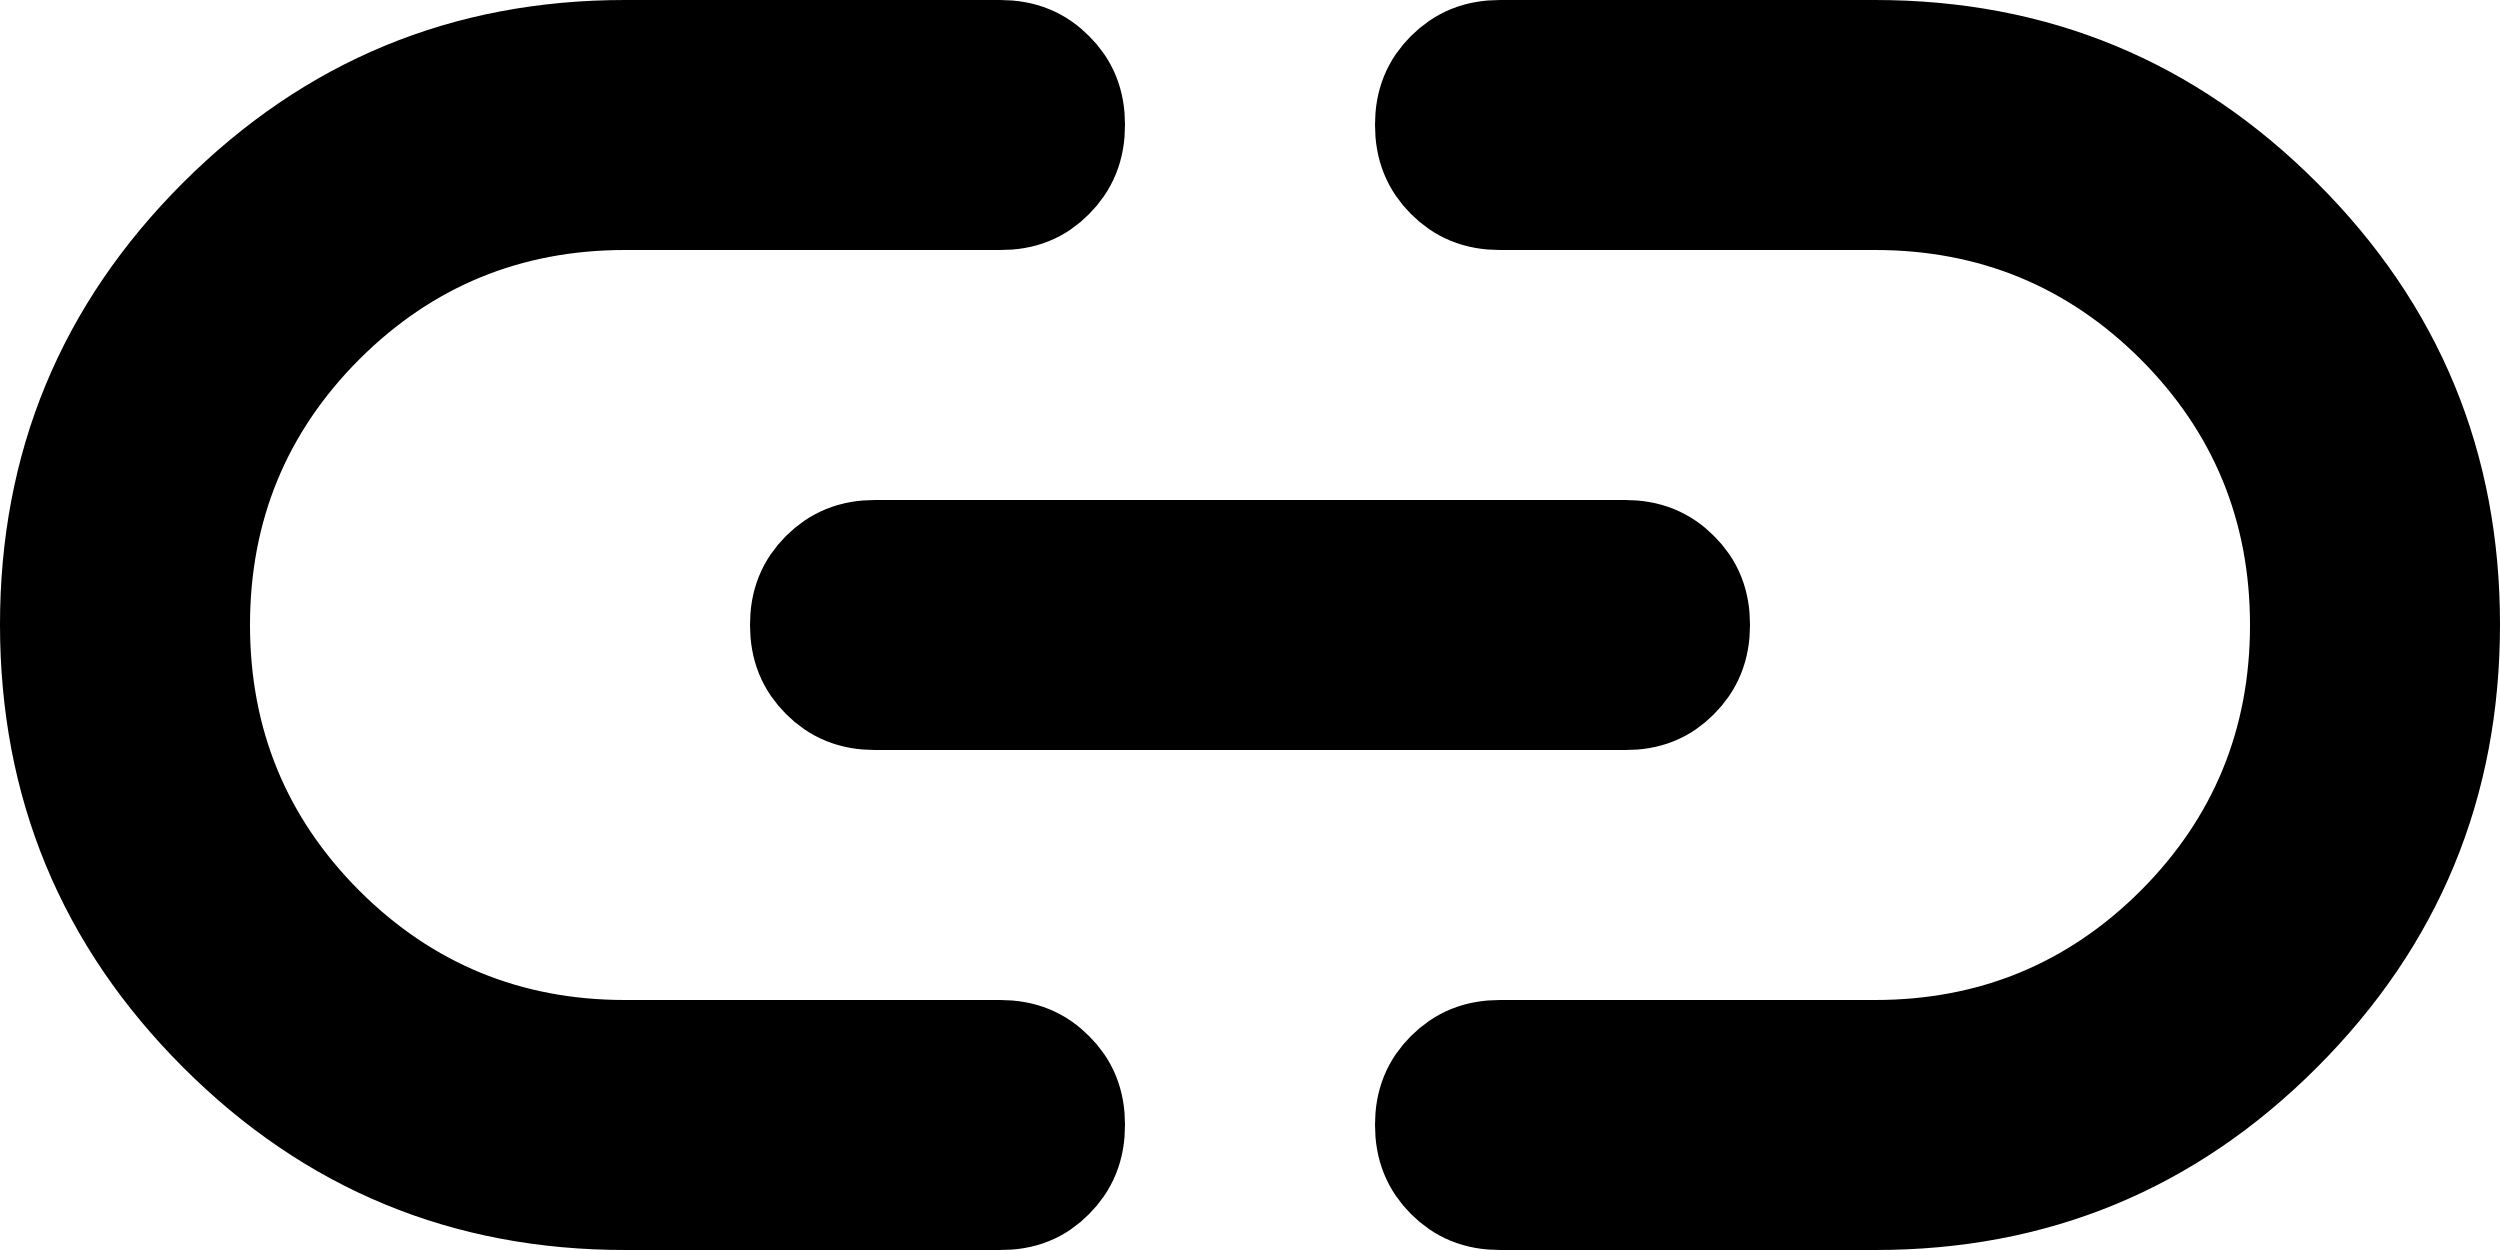 <svg width="20" height="10" viewBox="0 0 20 10" fill="none" xmlns="http://www.w3.org/2000/svg">
<path d="M8.002 1.5H8H5C4.036 1.5 3.2 1.843 2.521 2.521C1.843 3.2 1.5 4.036 1.5 5C1.5 5.964 1.843 6.8 2.521 7.479C3.2 8.157 4.036 8.5 5 8.5H8C8.157 8.5 8.266 8.548 8.359 8.642C8.453 8.735 8.5 8.843 8.5 8.999C8.5 9.156 8.452 9.266 8.357 9.361C8.265 9.454 8.158 9.501 8.002 9.5H8H5C3.749 9.5 2.697 9.065 1.817 8.184C0.936 7.302 0.501 6.25 0.5 5C0.499 3.75 0.935 2.698 1.816 1.817C2.699 0.935 3.75 0.5 5 0.5H8C8.157 0.5 8.266 0.548 8.359 0.642C8.453 0.735 8.5 0.843 8.5 0.999C8.5 1.156 8.452 1.266 8.357 1.361C8.265 1.454 8.158 1.501 8.002 1.5ZM13.002 5.5H13H7C6.843 5.5 6.735 5.452 6.642 5.359C6.548 5.265 6.5 5.156 6.5 4.999C6.5 4.844 6.547 4.736 6.641 4.642C6.736 4.547 6.845 4.5 7 4.5H13C13.157 4.5 13.266 4.548 13.359 4.642C13.453 4.735 13.5 4.843 13.5 4.999C13.5 5.156 13.452 5.266 13.357 5.361C13.265 5.454 13.158 5.501 13.002 5.5ZM15.001 9.5H15H12C11.843 9.5 11.735 9.452 11.642 9.359C11.548 9.265 11.5 9.156 11.5 8.999C11.5 8.844 11.547 8.736 11.641 8.642C11.736 8.547 11.845 8.5 12 8.5H15C15.964 8.5 16.8 8.157 17.479 7.479C18.157 6.8 18.5 5.964 18.5 5C18.5 4.036 18.157 3.2 17.479 2.521C16.8 1.843 15.964 1.5 15 1.5H12C11.843 1.5 11.735 1.452 11.642 1.359C11.548 1.265 11.5 1.156 11.5 0.999C11.5 0.844 11.547 0.736 11.641 0.642C11.736 0.547 11.845 0.5 12 0.5H15C16.251 0.5 17.303 0.935 18.184 1.817C19.066 2.698 19.501 3.749 19.5 5C19.499 6.25 19.064 7.303 18.183 8.185C17.303 9.066 16.251 9.501 15.001 9.5Z" fill="currentColor" stroke="currentColor"/>
</svg>
